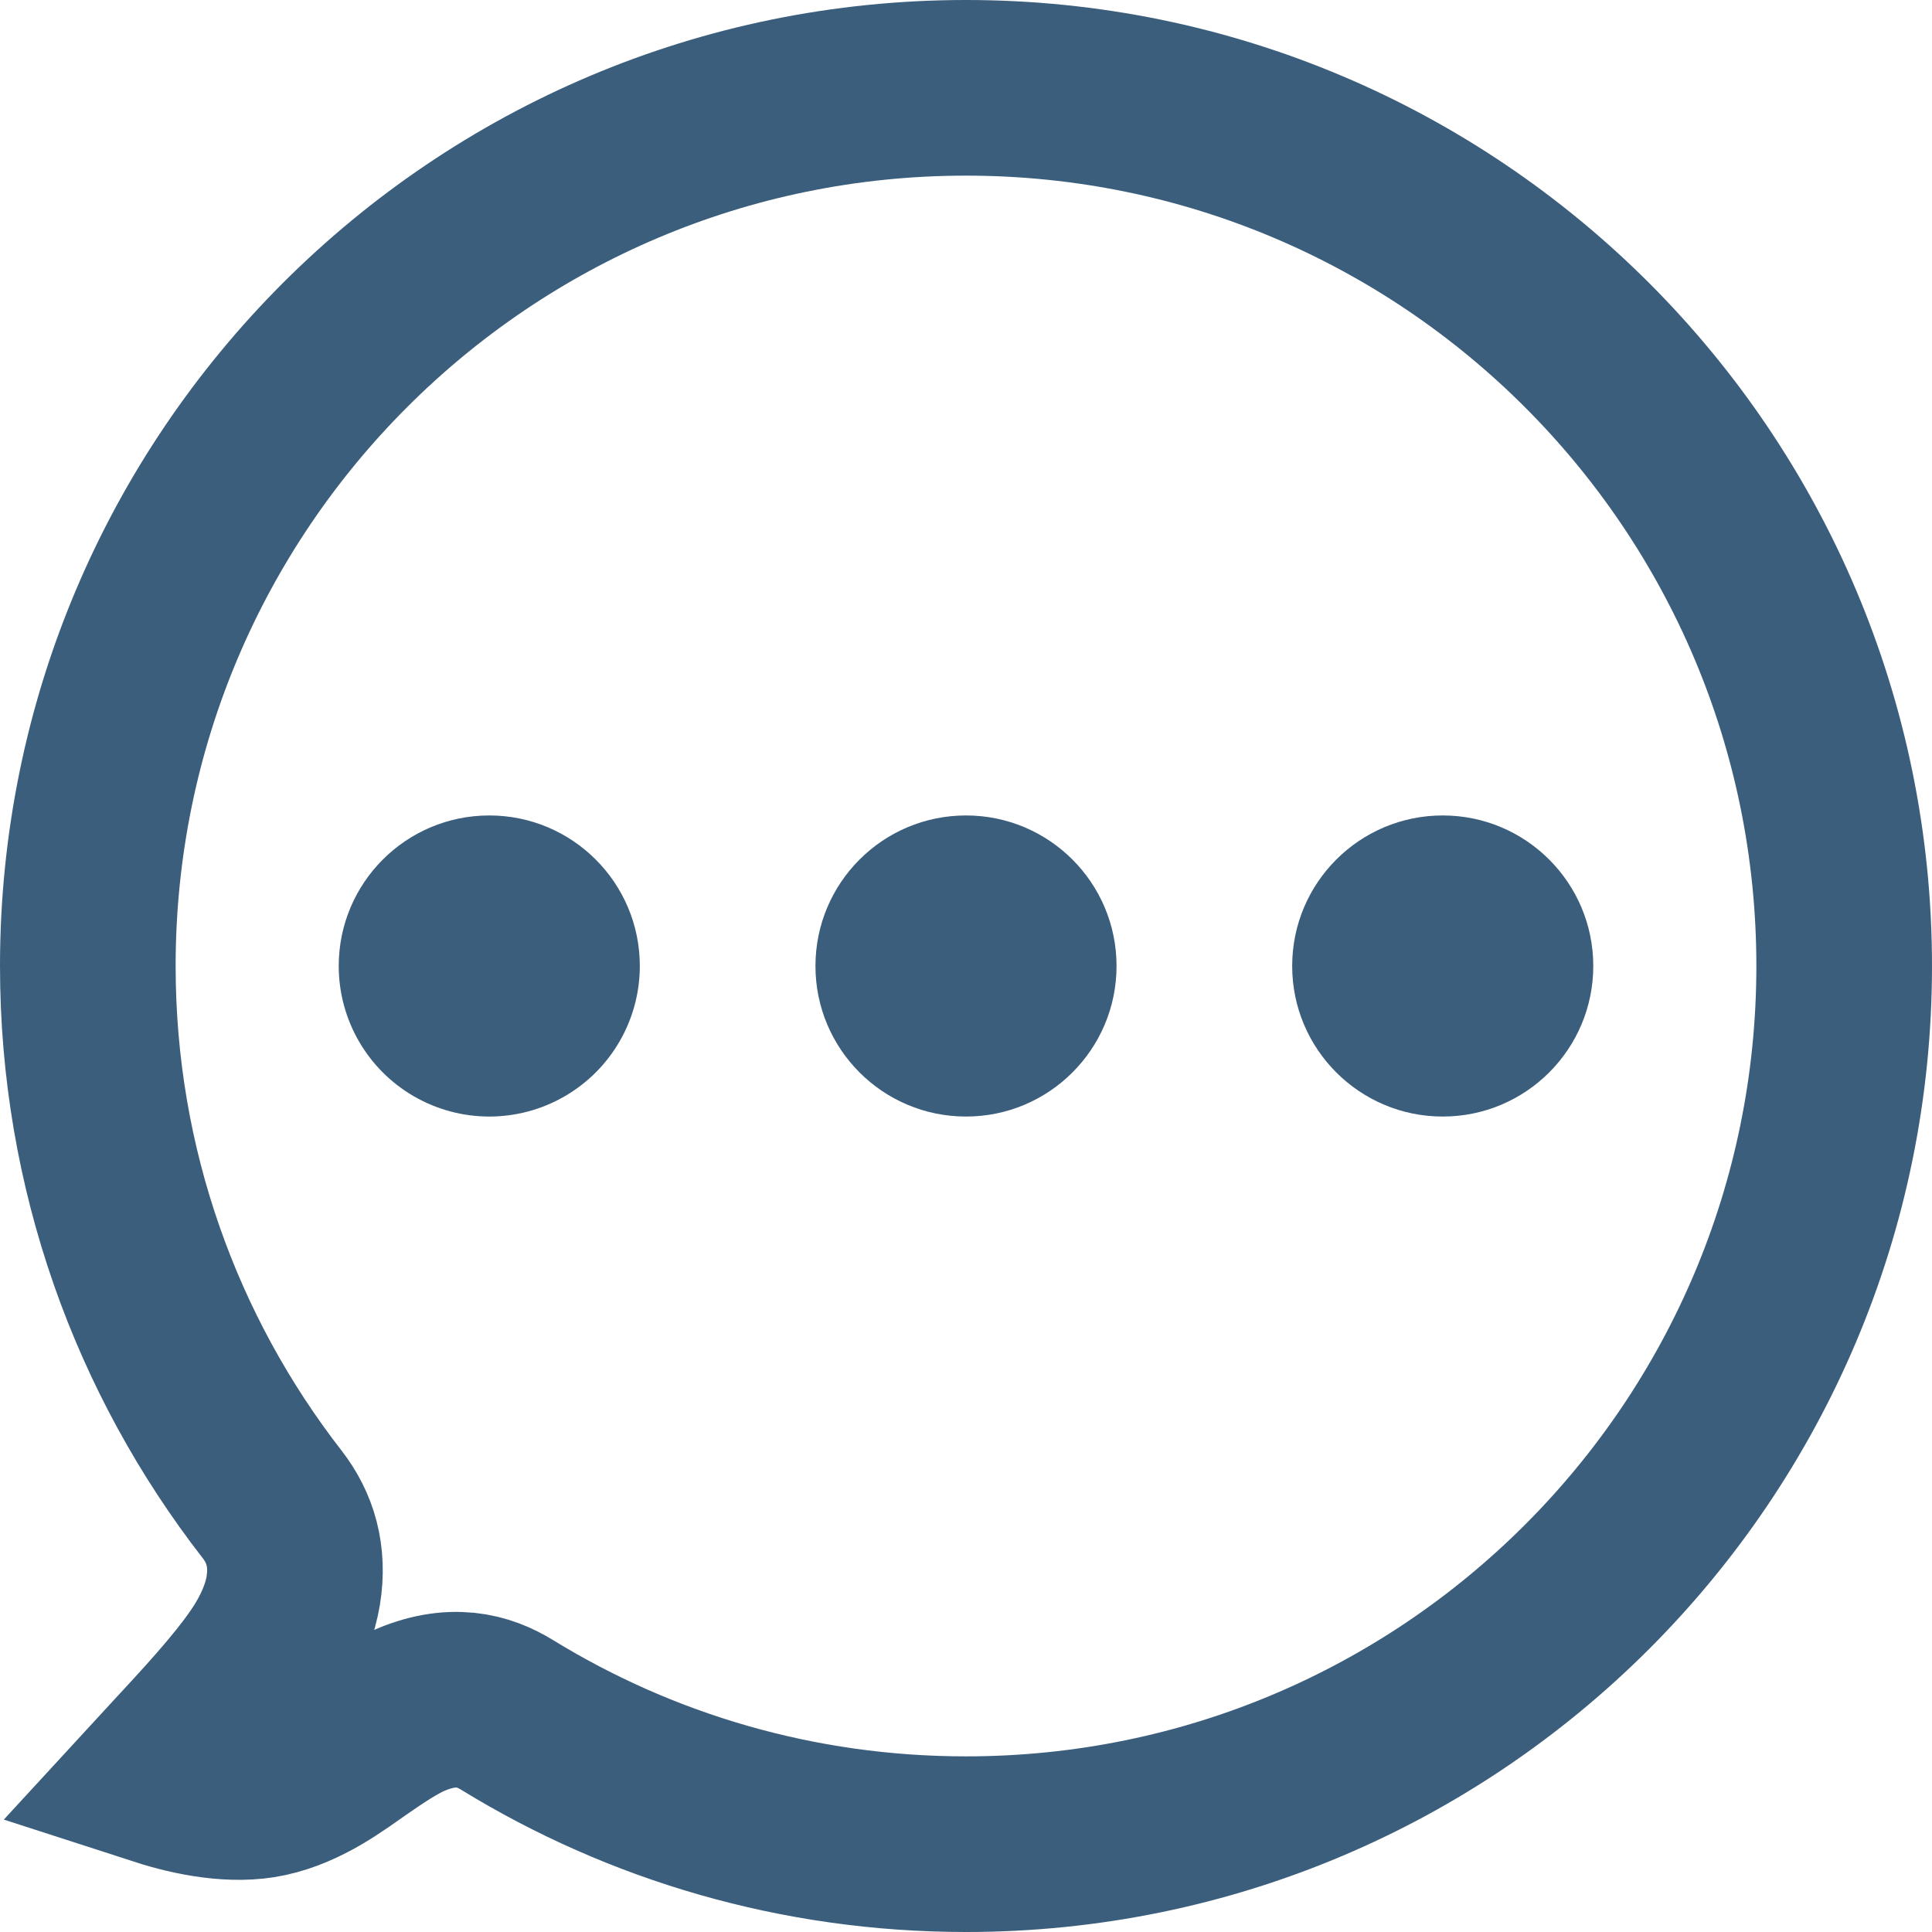 <?xml version="1.0" encoding="UTF-8"?>
<svg width="154px" height="154px" viewBox="0 0 154 154" version="1.1" xmlns="http://www.w3.org/2000/svg" xmlns:xlink="http://www.w3.org/1999/xlink">
    <title>画板备份 4</title>
    <g id="画板备份-4" stroke="none" stroke-width="1" fill="none" fill-rule="evenodd">
        <path d="M77,7 C96.33,7 113.83,14.835 126.497,27.503 C139.165,40.17 147,57.67 147,77 C147,96.33 139.165,113.83 126.497,126.497 C113.83,139.165 96.33,147 77,147 C63.599,147 51.076,143.236 40.435,136.704 C38.559,135.552 36.049,134.8 32.475,136.401 C31.41,136.878 30.045,137.754 28.46,138.857 C26.63,140.131 24.238,141.977 21.265,142.622 C18.646,143.19 15.43,142.577 12.843,141.74 C13.356,141.182 13.894,140.609 14.432,140.029 L14.432,140.029 L14.954,139.465 C17.58,136.632 20.158,133.738 21.574,131.393 C22.592,129.707 23.157,128.128 23.375,126.788 C23.821,124.045 23.14,121.776 21.689,119.91 C12.481,108.059 7,93.169 7,77 C7,57.67 14.835,40.17 27.503,27.503 C40.17,14.835 57.67,7 77,7 Z" id="椭圆形" stroke="#3B5E7D" stroke-width="14"></path>
        <path d="M27,77 C27,81.287 29.287,85.249 33,87.392 C36.713,89.536 41.287,89.536 45,87.392 C48.713,85.249 51,81.287 51,77 C51,70.373 45.627,65 39,65 C32.373,65 27,70.373 27,77 L27,77 Z" id="路径" fill="#3B5E7D" fill-rule="nonzero"></path>
        <path d="M65,77 C65,83.627 70.373,89 77,89 C83.627,89 89,83.627 89,77 C89,70.373 83.627,65 77,65 C70.373,65 65,70.373 65,77 Z" id="路径" fill="#3B5E7D" fill-rule="nonzero"></path>
        <path d="M103,77 C103,83.627 108.373,89 115,89 C121.627,89 127,83.627 127,77 C127,70.373 121.627,65 115,65 C108.373,65 103,70.373 103,77 Z" id="路径" fill="#3B5E7D" fill-rule="nonzero"></path>
    </g>
</svg>